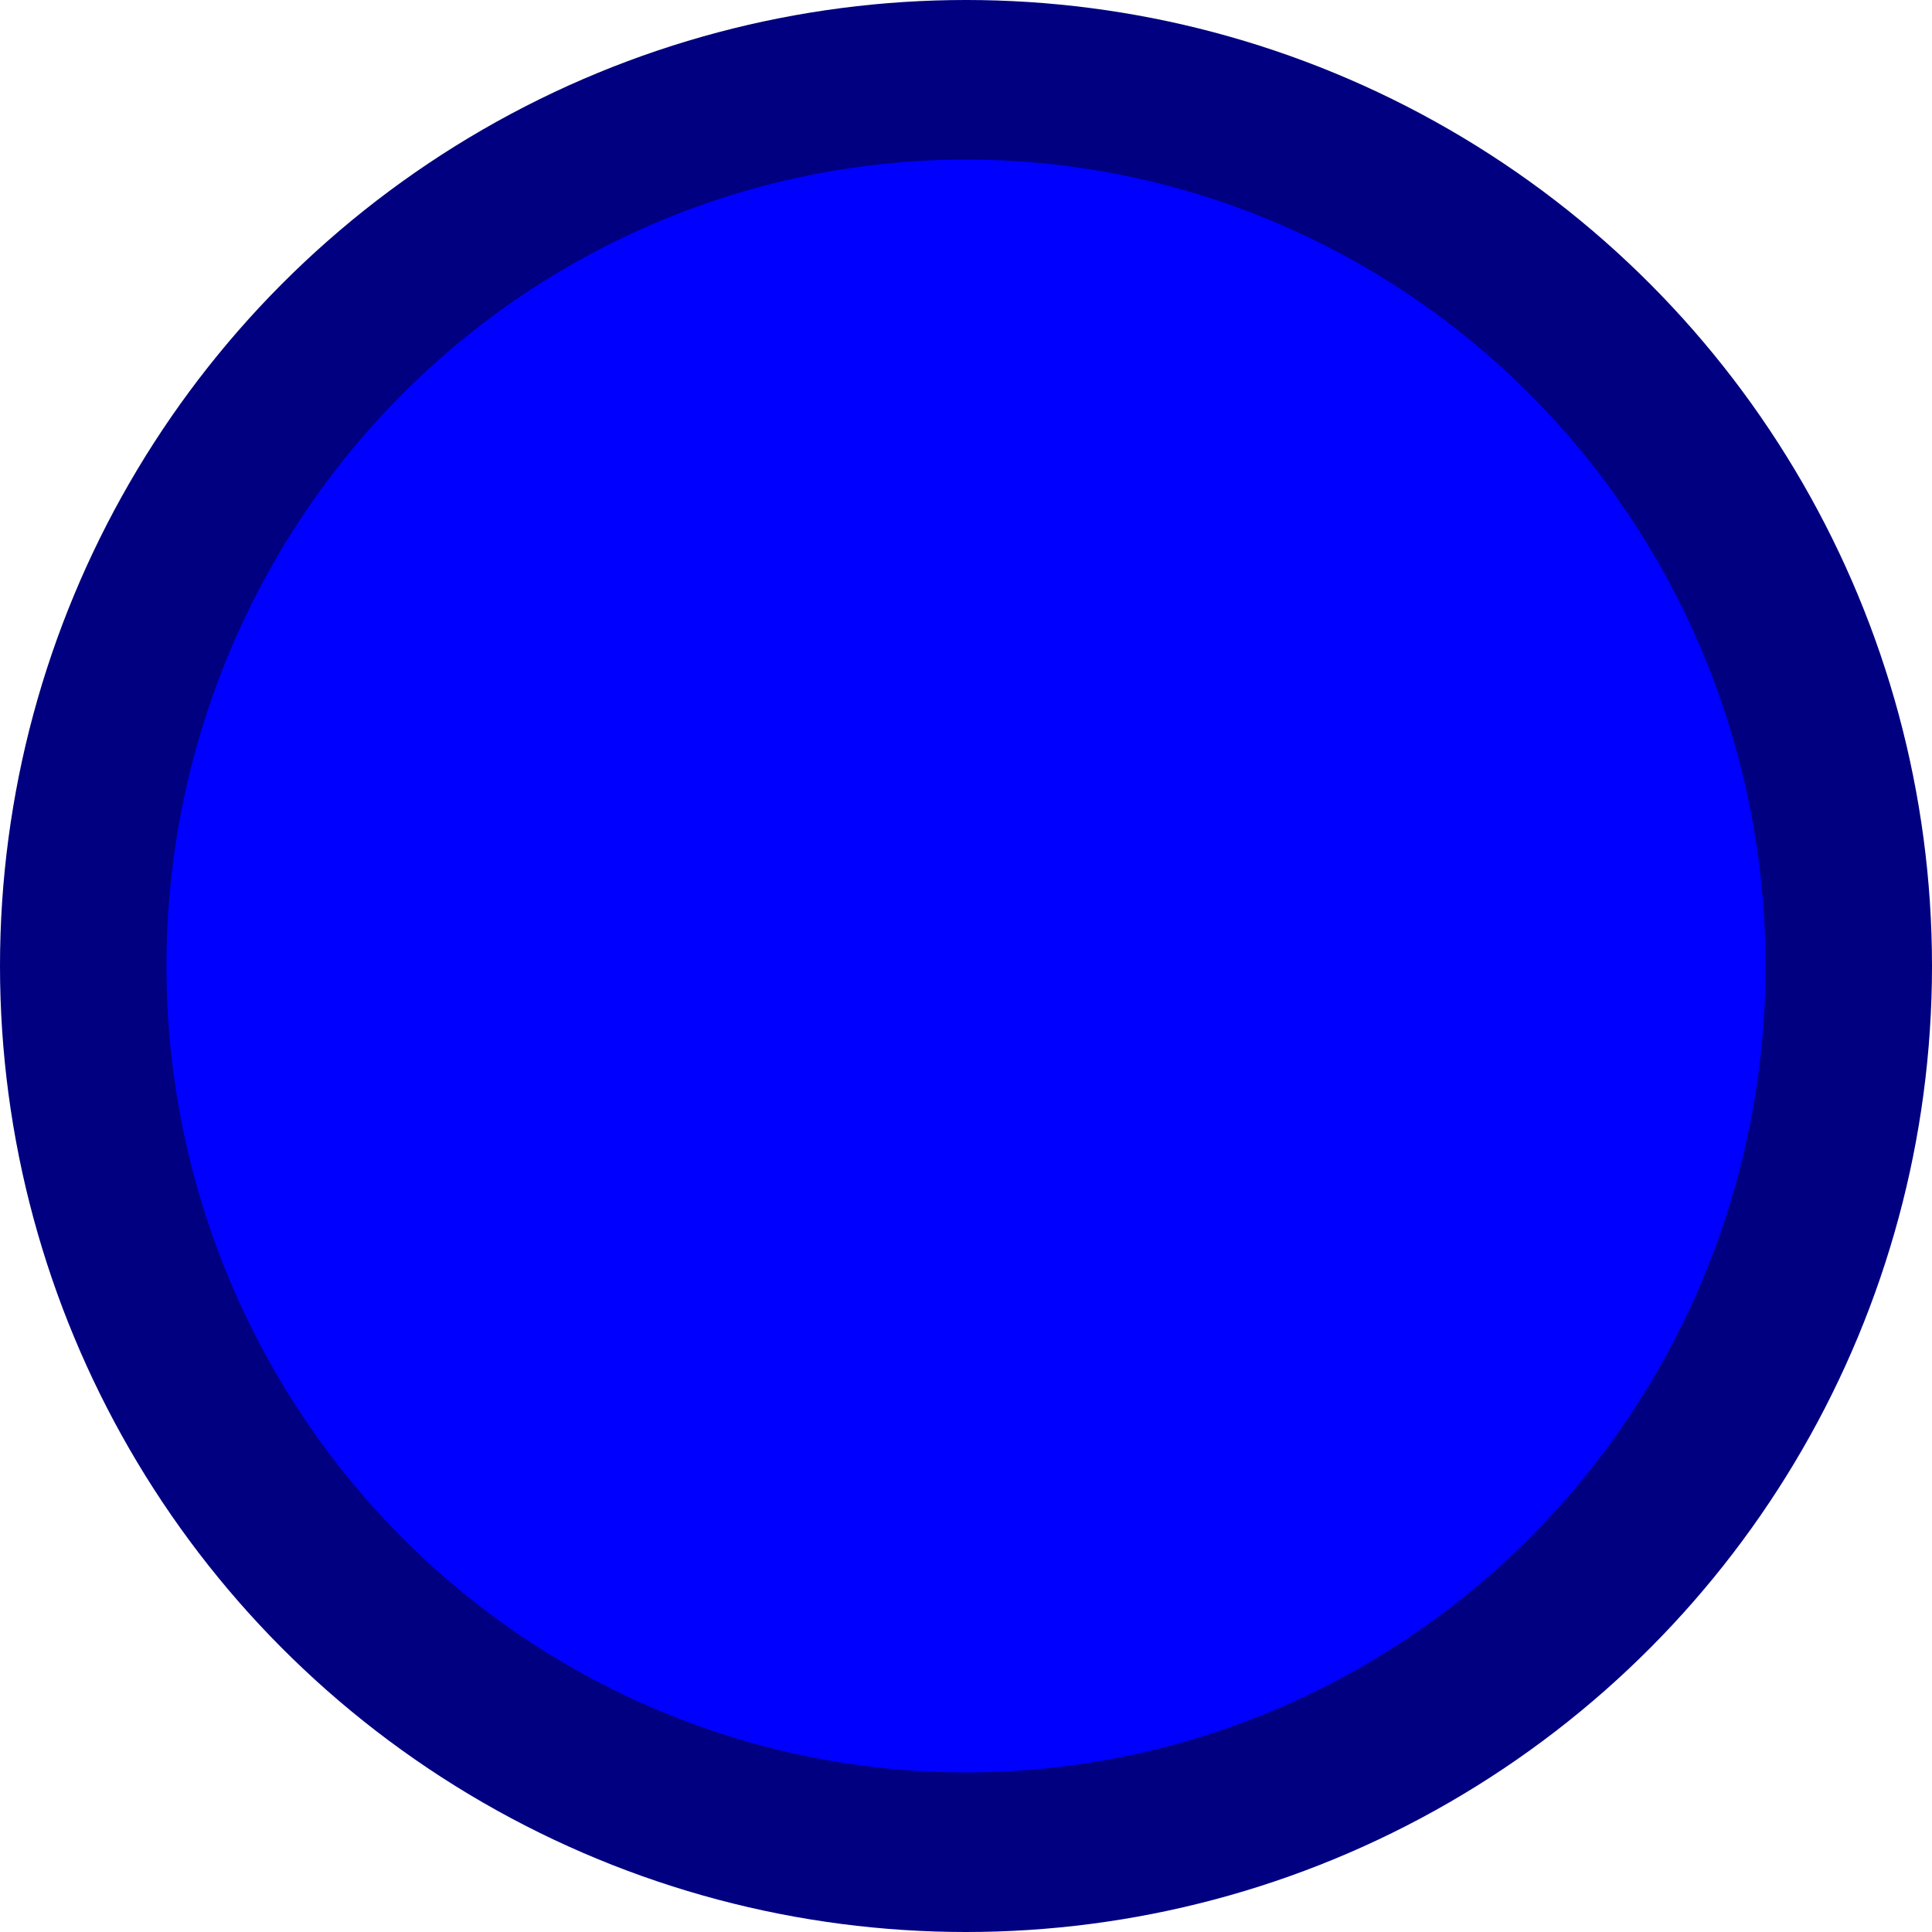 <?xml version="1.0" encoding="UTF-8" standalone="no"?>
<!-- Created with Inkscape (http://www.inkscape.org/) -->

<svg
   width="38.21mm"
   height="38.21mm"
   viewBox="0 0 38.21 38.21"
   version="1.1"
   id="svg5"
   sodipodi:docname="blue_piece.svg"
   inkscape:version="1.1 (c68e22c387, 2021-05-23)"
   xmlns:inkscape="http://www.inkscape.org/namespaces/inkscape"
   xmlns:sodipodi="http://sodipodi.sourceforge.net/DTD/sodipodi-0.dtd"
   xmlns="http://www.w3.org/2000/svg"
   xmlns:svg="http://www.w3.org/2000/svg">
  <sodipodi:namedview
     id="namedview7"
     pagecolor="#ffffff"
     bordercolor="#666666"
     borderopacity="1.0"
     inkscape:pageshadow="2"
     inkscape:pageopacity="0.0"
     inkscape:pagecheckerboard="0"
     inkscape:document-units="mm"
     showgrid="false"
     inkscape:zoom="5.3664983"
     inkscape:cx="-298.33234"
     inkscape:cy="210.00659"
     inkscape:window-width="5760"
     inkscape:window-height="3146"
     inkscape:window-x="5749"
     inkscape:window-y="-11"
     inkscape:window-maximized="1"
     inkscape:current-layer="layer1"
     showguides="false" />
  <defs
     id="defs2">
    <mask
       maskUnits="userSpaceOnUse"
       id="mask6028">
      <g
         id="g6034"
         transform="translate(28.103,14.988)">
        <rect
           style="fill:#ffffff;fill-rule:evenodd;stroke-width:0.265"
           id="rect6030"
           width="42.696"
           height="42.696"
           x="19.179"
           y="17.552" />
        <circle
           style="fill:#000000;stroke-width:0.243"
           id="circle6032"
           cx="40.527"
           cy="38.9"
           r="19.105" />
      </g>
    </mask>
  </defs>
  <g
     inkscape:label="Layer 1"
     inkscape:groupmode="layer"
     id="layer1"
     transform="translate(-91.332,-2.968)">
    <g
       id="g10351">
      <circle
         style="fill:#000080;fill-opacity:1;stroke-width:0.243"
         id="circle10233"
         cx="110.437"
         cy="22.073"
         r="19.105" />
      <ellipse
         style="fill:#0000ff;fill-opacity:1;stroke-width:0.202"
         id="ellipse10235"
         cx="110.437"
         cy="22.073"
         rx="15.813"
         ry="15.949" />
    </g>
  </g>
</svg>
